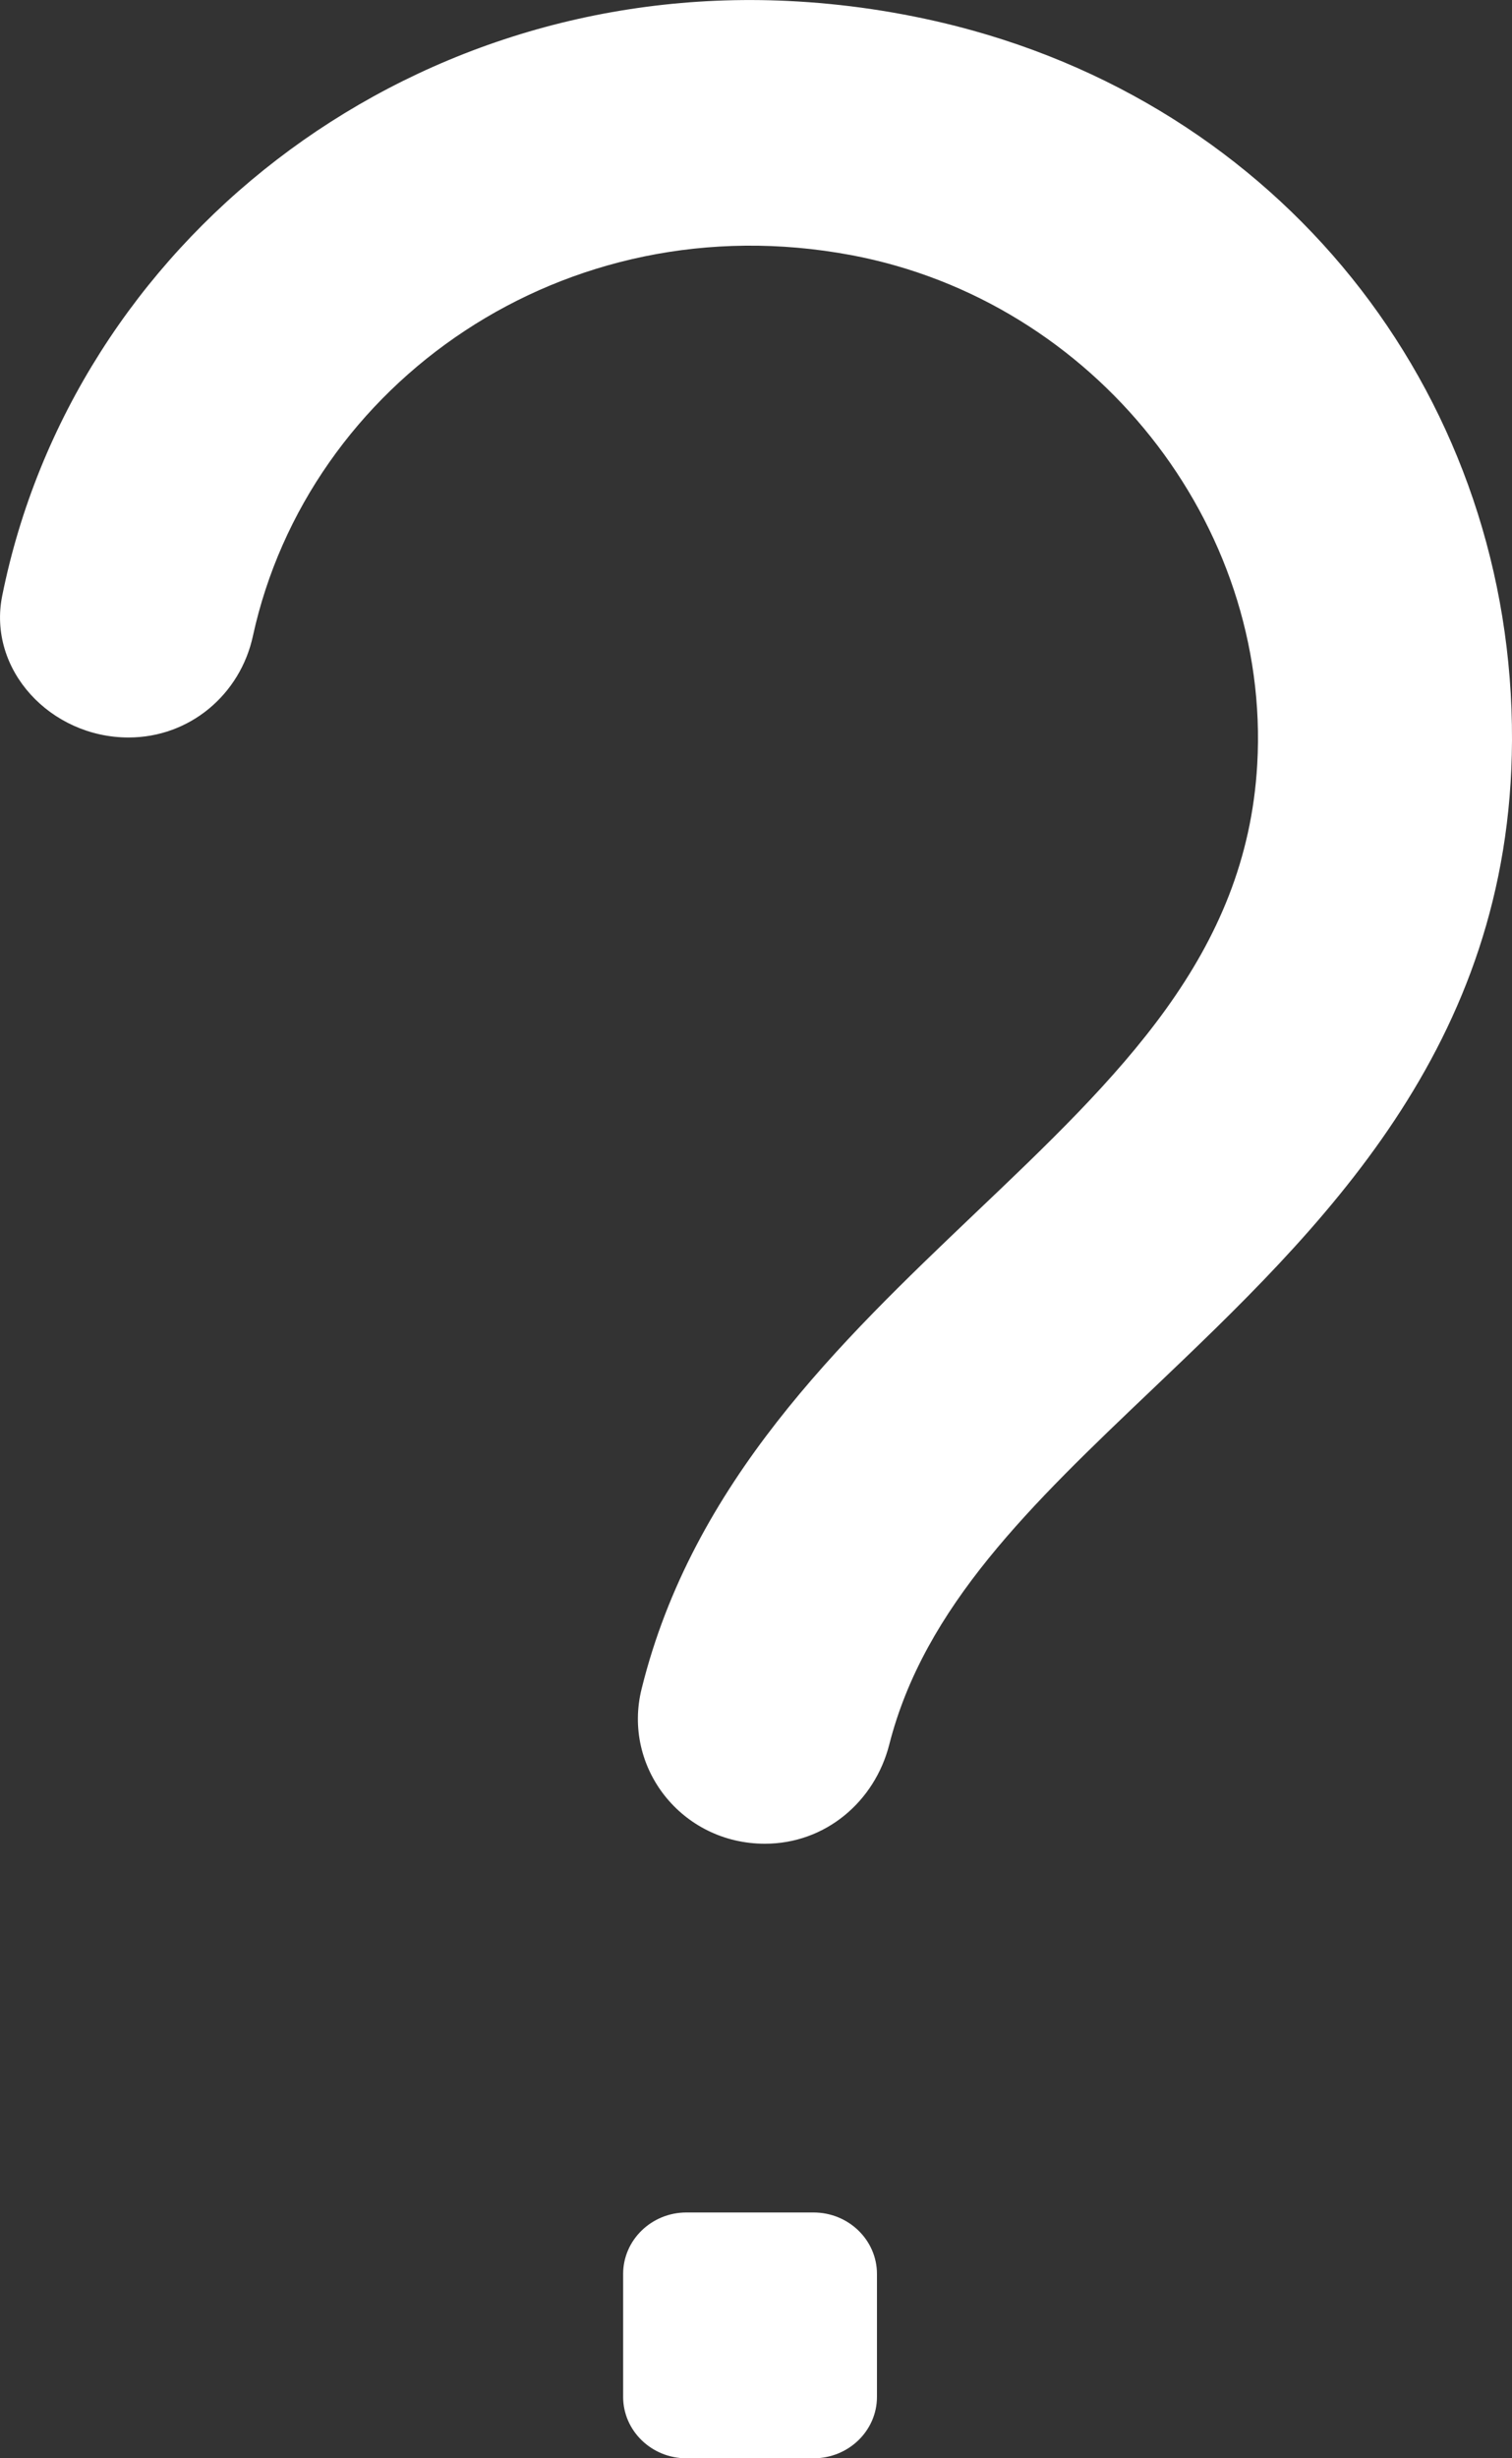 <svg viewBox="0 0 8 13" fill="none" xmlns="http://www.w3.org/2000/svg">
<rect x="0" y="0" width="8" height="13" fill="#333333" stroke="none"/>
<path d="M4.169 0.005C2.123 -0.092 0.386 1.295 0.012 3.149C-0.068 3.541 0.267 3.9 0.68 3.9C1.005 3.9 1.271 3.672 1.338 3.364C1.629 2.028 2.984 1.065 4.503 1.349C5.794 1.591 6.725 2.773 6.652 4.043C6.594 5.05 5.924 5.689 5.153 6.422C4.447 7.095 3.665 7.84 3.395 8.93C3.291 9.345 3.606 9.75 4.047 9.75C4.368 9.75 4.628 9.527 4.705 9.226C4.891 8.495 5.458 7.955 6.096 7.348C6.985 6.501 7.993 5.541 8 3.916C8.007 2.137 6.841 0.595 5.063 0.139C4.761 0.062 4.462 0.019 4.169 0.005ZM3.632 11.7C3.447 11.7 3.297 11.846 3.297 12.025V12.675C3.297 12.854 3.447 13 3.632 13H4.304C4.49 13 4.64 12.854 4.64 12.675V12.025C4.64 11.846 4.49 11.7 4.304 11.7H3.632Z" fill="white"/>
</svg>
